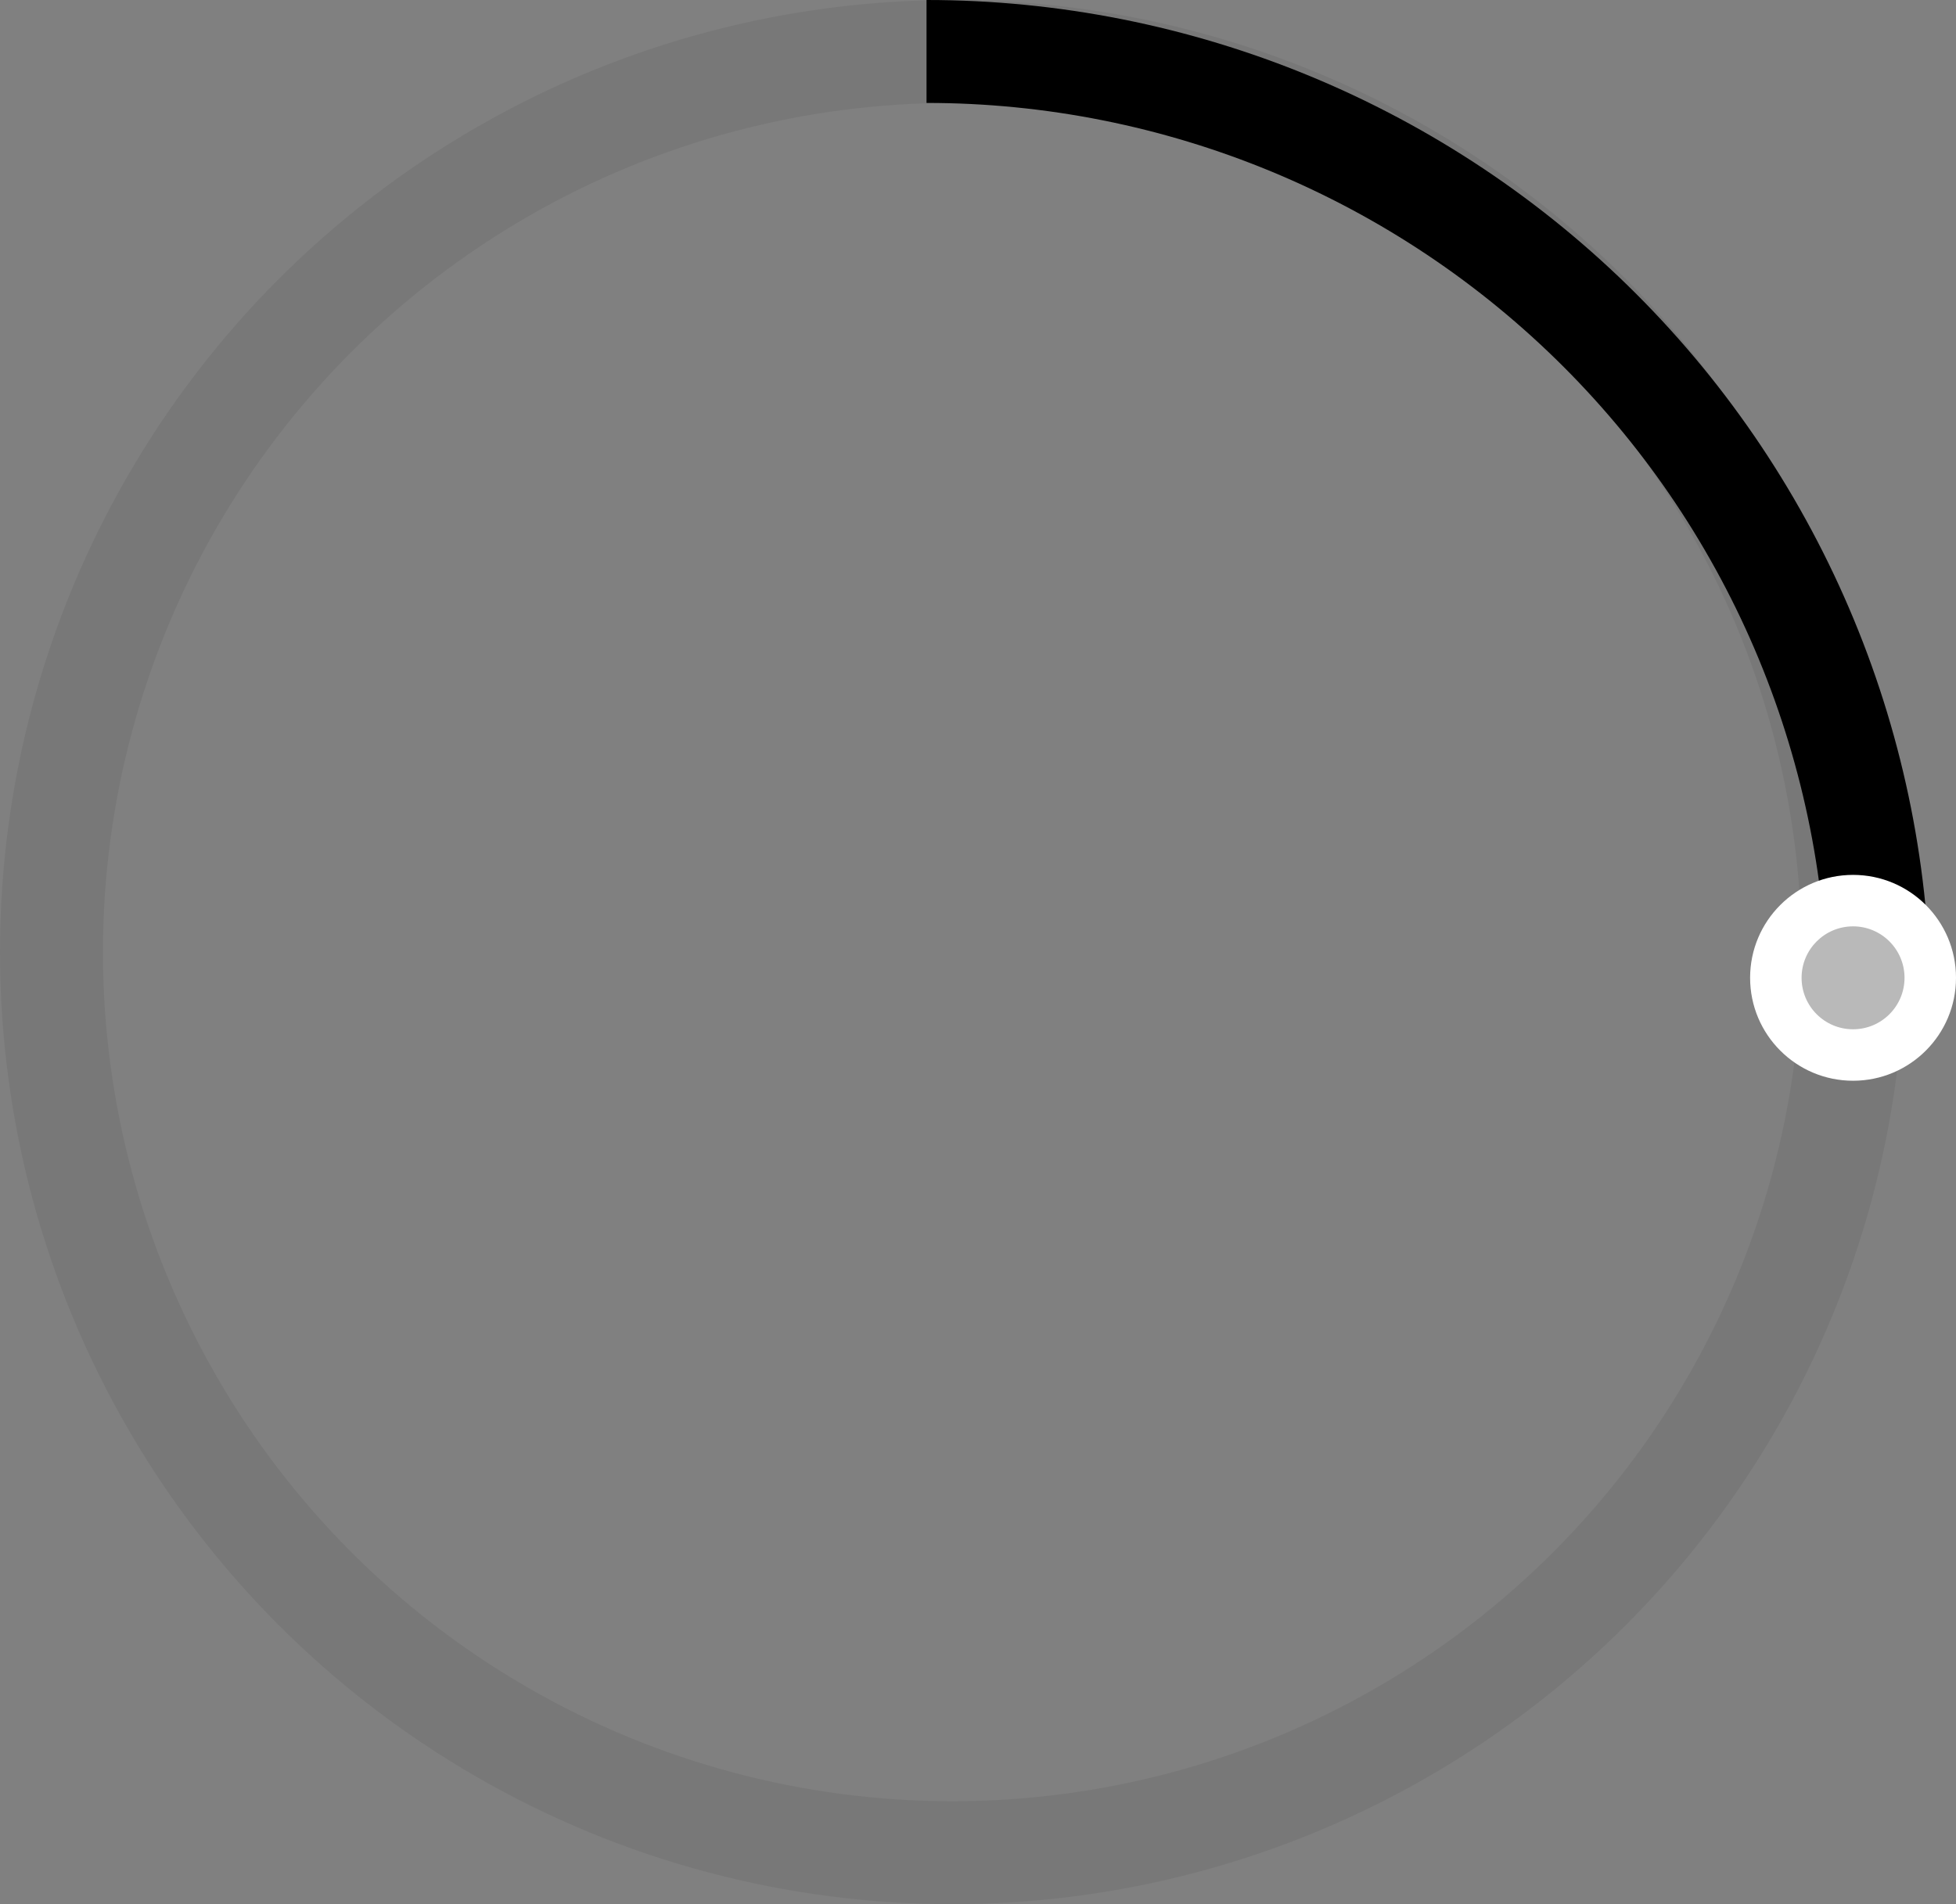 <svg width="76" height="74" viewBox="0 0 76 74" fill="none" xmlns="http://www.w3.org/2000/svg">
<rect x="0" y="0" width="76" height="74" fill="#808080" stroke="none"/>
<circle cx="37" cy="37" r="35" stroke="#070707" stroke-opacity="0.06" stroke-width="4"/>
<path d="M73 39C73 34.141 72.043 29.33 70.183 24.841C68.324 20.352 65.599 16.273 62.163 12.837C58.727 9.401 54.648 6.676 50.159 4.816C45.67 2.957 40.859 2 36 2" stroke="black" stroke-width="4"/>
<circle cx="72" cy="38" r="4" fill="white"/>
<circle cx="72" cy="38" r="2" fill="#B9B9B9"/>
</svg>
